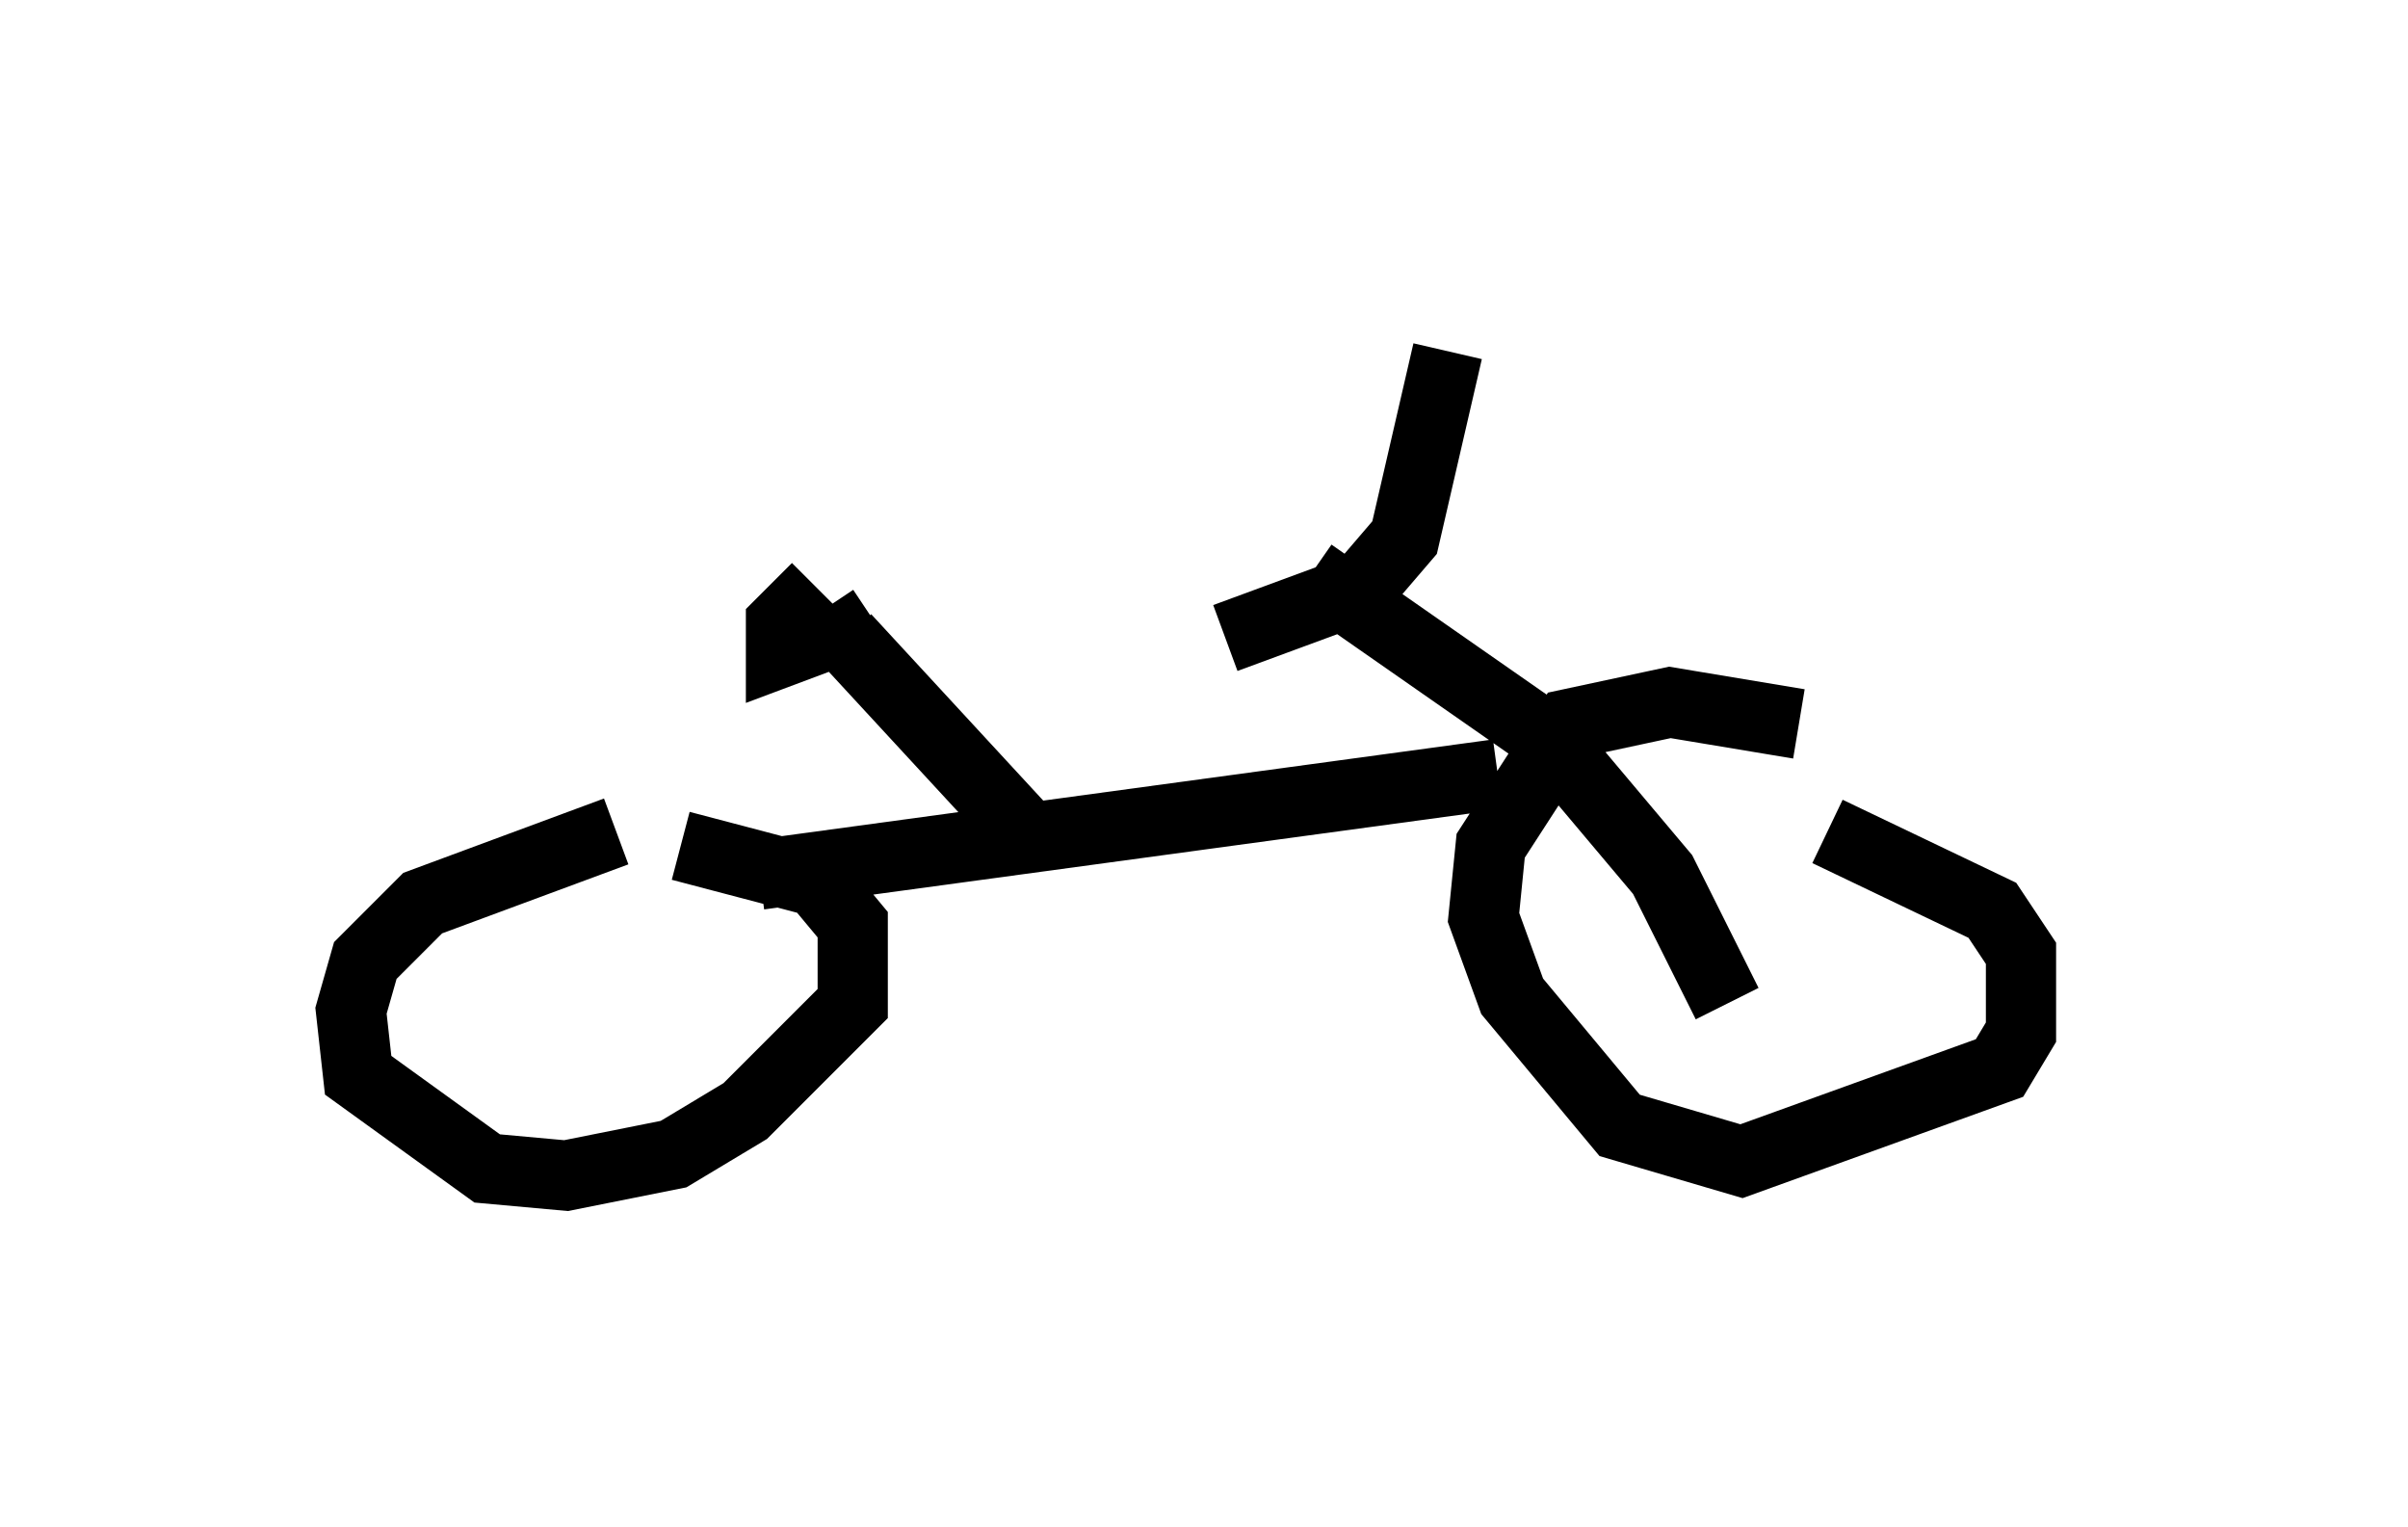<?xml version="1.0" encoding="utf-8" ?>
<svg baseProfile="full" height="21.74" version="1.1" width="34.296" xmlns="http://www.w3.org/2000/svg" xmlns:ev="http://www.w3.org/2001/xml-events" xmlns:xlink="http://www.w3.org/1999/xlink"><defs /><rect fill="white" height="21.74" width="34.296" x="0" y="0" /><path d="M29.296, 12.146 m-3.675, -1.838 l-1.838, -0.306 -1.429, 0.306 l-1.123, 1.735 -0.102, 1.021 l0.408, 1.123 1.531, 1.838 l1.735, 0.51 3.675, -1.327 l0.306, -0.51 0.0, -1.123 l-0.408, -0.613 -2.348, -1.123 m-17.252, 0.0 l-2.756, 1.021 -0.817, 0.817 l-0.204, 0.715 0.102, 0.919 l1.838, 1.327 1.123, 0.102 l1.531, -0.306 1.021, -0.613 l1.531, -1.531 0.0, -1.123 l-0.51, -0.613 -1.94, -0.51 m8.983, -3.879 l3.369, 2.348 1.633, 1.94 l0.919, 1.838 m-3.981, -9.29 l-0.613, 2.654 -0.613, 0.715 l-1.94, 0.715 m3.879, 1.94 l-10.515, 1.429 m1.225, -3.369 l2.45, 2.654 m-2.858, -3.369 l-0.51, 0.51 0.0, 0.408 l0.817, -0.306 -0.204, -0.306 " fill="none" stroke="black" stroke-width="1" /></svg>